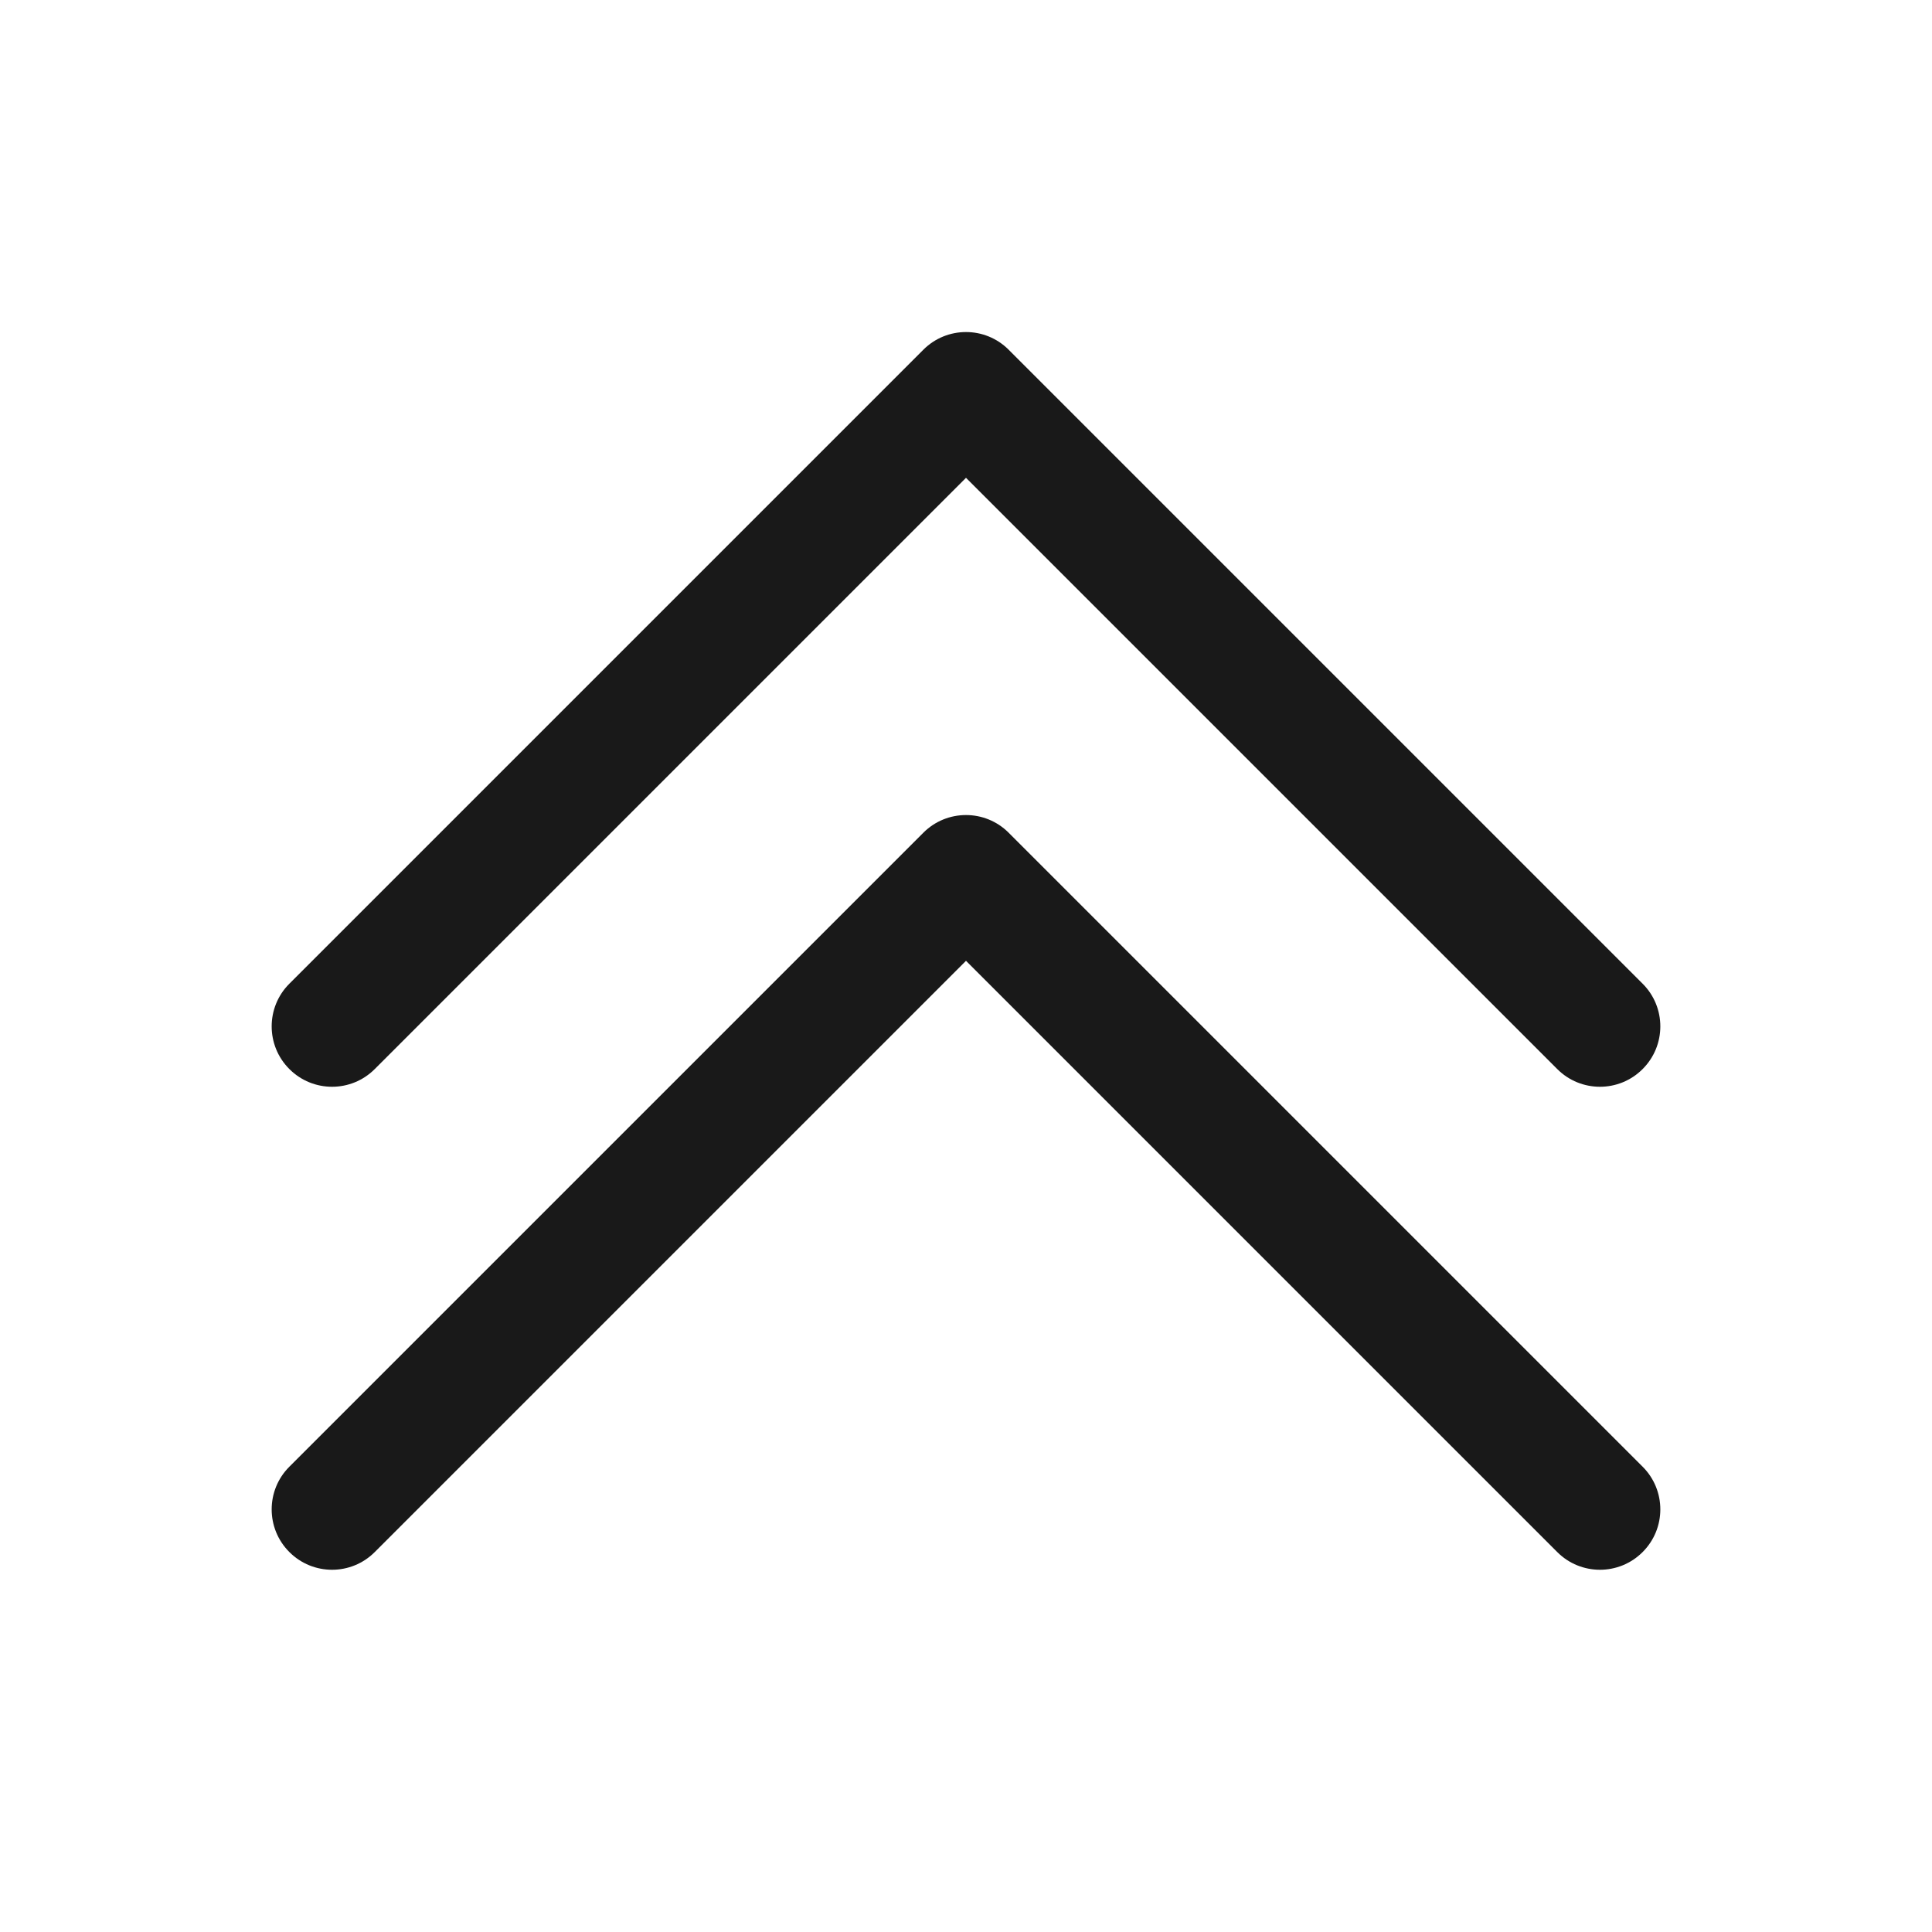 <svg width="32" height="32" viewBox="0 0 32 32" fill="none" xmlns="http://www.w3.org/2000/svg">
<g opacity="0.9">
<path fill-rule="evenodd" clip-rule="evenodd" d="M27.207 17.707C27.598 17.317 27.598 16.683 27.207 16.293L16.707 5.793C16.317 5.402 15.683 5.402 15.293 5.793L4.793 16.293C4.402 16.683 4.402 17.317 4.793 17.707C5.183 18.098 5.817 18.098 6.207 17.707L16 7.914L25.793 17.707C26.183 18.098 26.817 18.098 27.207 17.707Z" fill="black"/>
<path fill-rule="evenodd" clip-rule="evenodd" d="M27.207 25.707C27.598 25.317 27.598 24.683 27.207 24.293L16.707 13.793C16.317 13.402 15.683 13.402 15.293 13.793L4.793 24.293C4.402 24.683 4.402 25.317 4.793 25.707C5.183 26.098 5.817 26.098 6.207 25.707L16 15.914L25.793 25.707C26.183 26.098 26.817 26.098 27.207 25.707Z" fill="black"/>
</g>
</svg>

